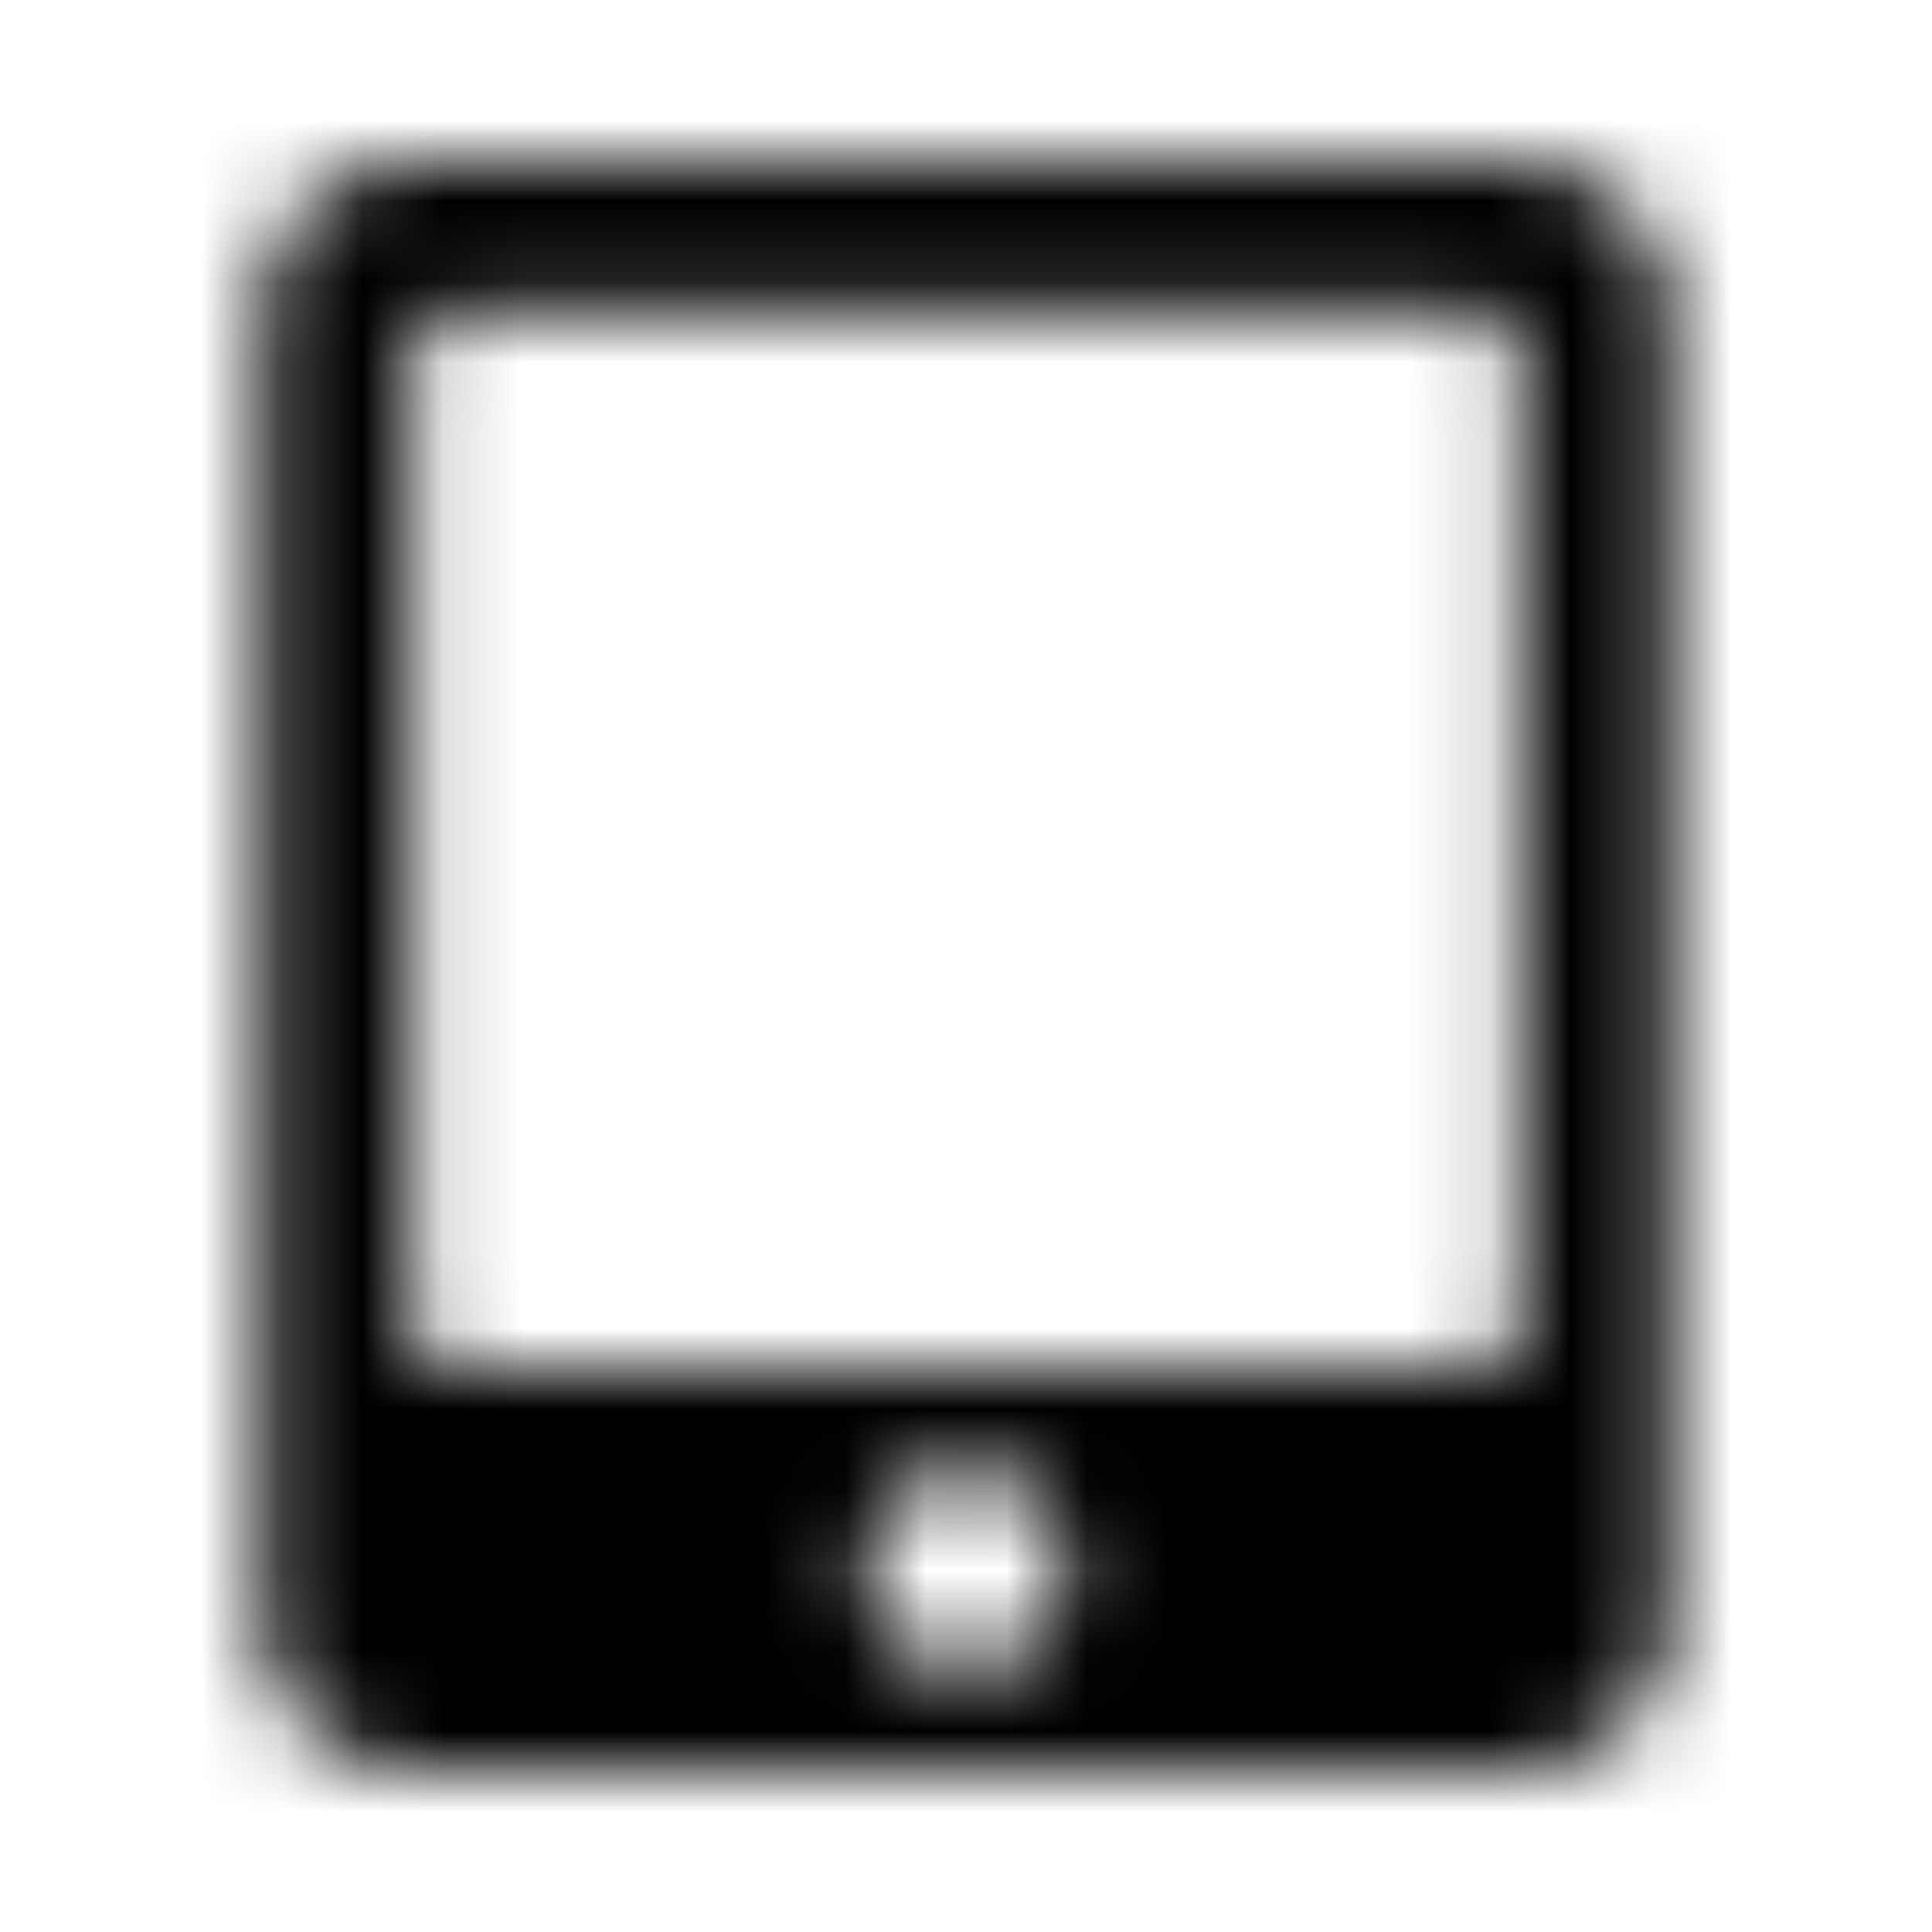 <?xml version="1.0" encoding="UTF-8"?>
<svg width="24px" height="24px" viewBox="0 0 24 24" version="1.1" xmlns="http://www.w3.org/2000/svg" xmlns:xlink="http://www.w3.org/1999/xlink">
    <!-- Generator: Sketch 52.5 (67469) - http://www.bohemiancoding.com/sketch -->
    <title>tablet-alt</title>
    <desc>Created with Sketch.</desc>
    <defs>
        <path d="M18.875,2 L5.125,2 C4.09,2 3.25,2.84 3.25,3.875 L3.25,20.125 C3.25,21.16 4.09,22 5.125,22 L18.875,22 C19.91,22 20.75,21.16 20.75,20.125 L20.75,3.875 C20.75,2.84 19.91,2 18.875,2 Z M12,20.75 C11.309,20.75 10.75,20.191 10.75,19.5 C10.75,18.809 11.309,18.25 12,18.25 C12.691,18.25 13.25,18.809 13.25,19.5 C13.25,20.191 12.691,20.75 12,20.75 Z M18.875,16.531 C18.875,16.789 18.664,17 18.406,17 L5.594,17 C5.336,17 5.125,16.789 5.125,16.531 L5.125,4.344 C5.125,4.086 5.336,3.875 5.594,3.875 L18.406,3.875 C18.664,3.875 18.875,4.086 18.875,4.344 L18.875,16.531 Z" id="path-1"></path>
    </defs>
    <g id="tablet-alt" stroke="none" stroke-width="1" fill="none" fill-rule="evenodd">
        <mask id="mask-2" fill="white">
            <use xlink:href="#path-1"></use>
        </mask>
        <g fill-rule="nonzero"></g>
        <g id="🎨-color" mask="url(#mask-2)" fill="#000000">
            <rect id="🎨-Color" x="0" y="0" width="24" height="24"></rect>
        </g>
    </g>
</svg>